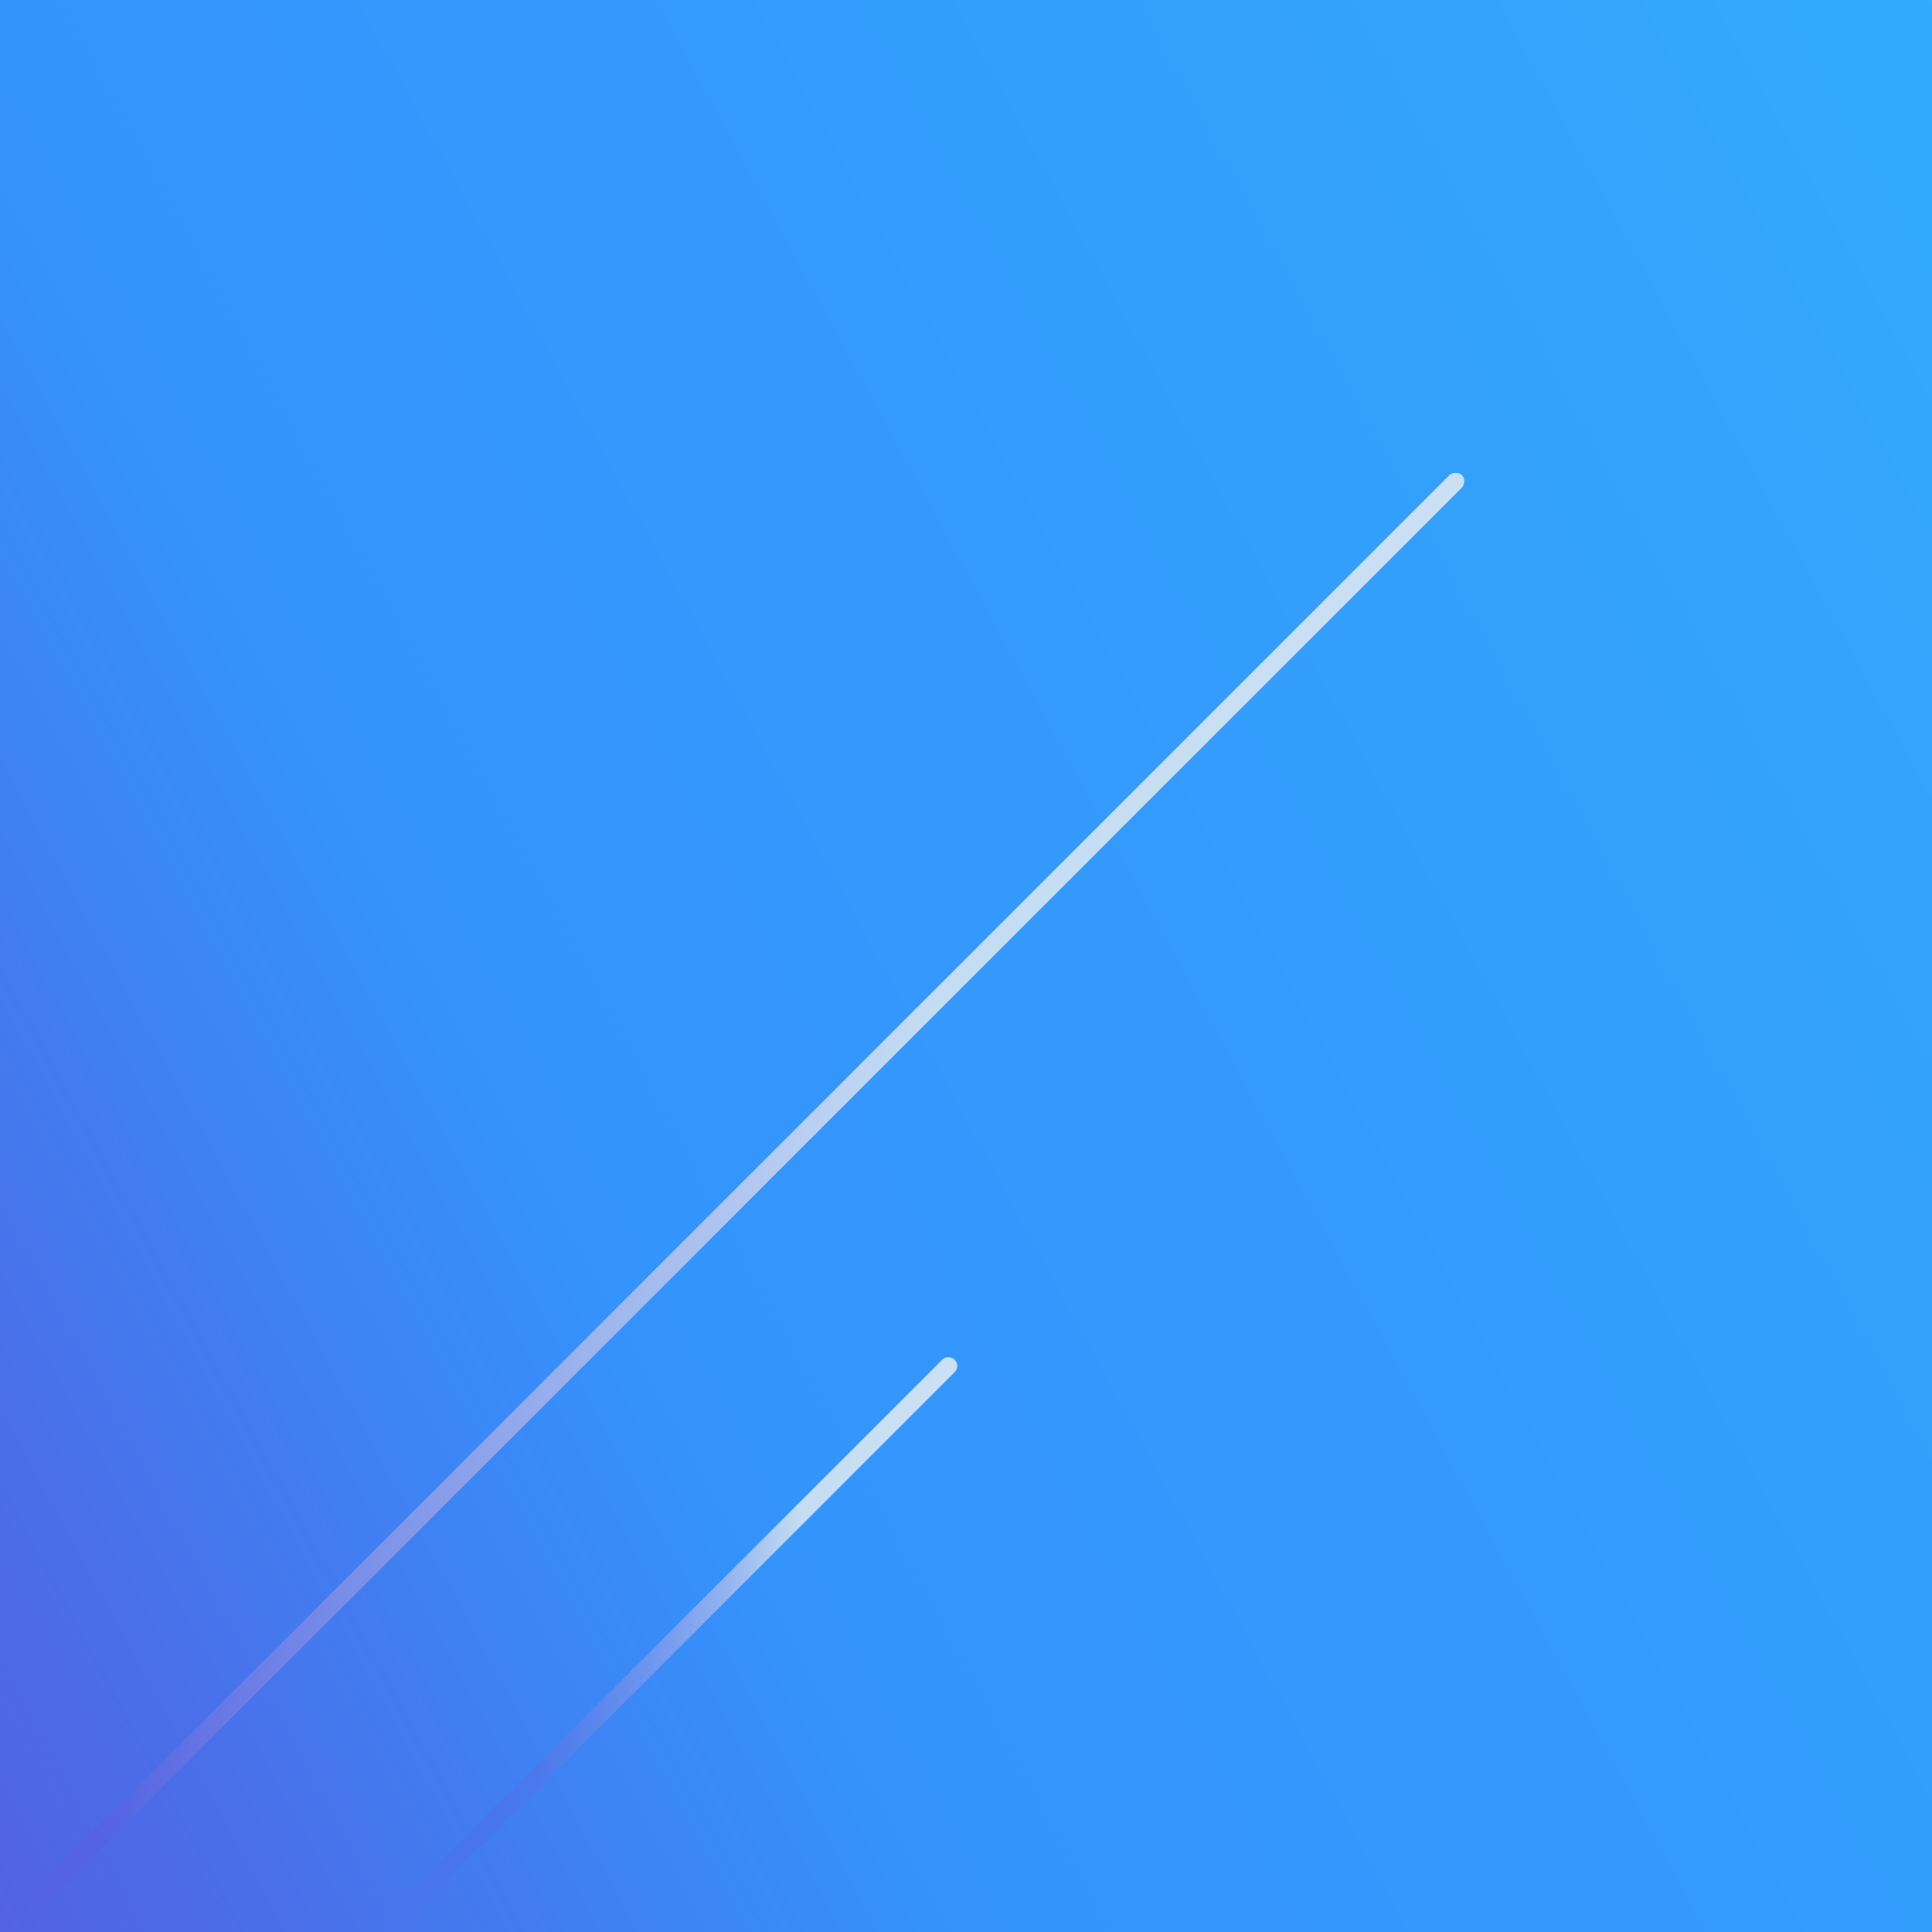 <?xml version="1.0" encoding="UTF-8"?>
<svg id="rainbow" xmlns="http://www.w3.org/2000/svg" xmlns:xlink="http://www.w3.org/1999/xlink" viewBox="0 0 768 768">
  <defs>
    <style>
      .cls-1 {
        fill: url(#_未命名的渐变_9);
      }

      .cls-2 {
        filter: url(#outer-glow-4);
        stroke: #cce0f4;
        stroke-width: 6px;
      }

      .cls-2, .cls-3, .cls-4 {
        fill: none;
        stroke-linecap: round;
        stroke-miterlimit: 10;
      }

      .cls-3 {
        stroke: url(#_未命名的渐变_52);
      }

      .cls-3, .cls-4 {
        stroke-width: 7px;
      }

      .cls-4 {
        stroke: url(#_未命名的渐变_48);
      }
    </style>
    <linearGradient id="_未命名的渐变_9" data-name="未命名的渐变 9" x1="-278.64" y1="744.35" x2="1073.53" y2="9.03" gradientUnits="userSpaceOnUse">
      <stop offset="0" stop-color="#624bd6"/>
      <stop offset=".08" stop-color="#5b54db"/>
      <stop offset=".21" stop-color="#4b6de8"/>
      <stop offset=".37" stop-color="#3493fd"/>
      <stop offset=".64" stop-color="#339ffc"/>
      <stop offset=".95" stop-color="#32b2fb"/>
    </linearGradient>
    <filter id="outer-glow-4" filterUnits="userSpaceOnUse">
      <feOffset dx="0" dy="0"/>
      <feGaussianBlur result="blur" stdDeviation="6"/>
      <feFlood flood-color="#fff" flood-opacity="1"/>
      <feComposite in2="blur" operator="in"/>
      <feComposite in="SourceGraphic"/>
    </filter>
    <linearGradient id="_未命名的渐变_48" data-name="未命名的渐变 48" x1="582" y1="472.5" x2="13" y2="472.5" gradientUnits="userSpaceOnUse">
      <stop offset="0" stop-color="#cce0f4"/>
      <stop offset=".37" stop-color="#c4ddf3"/>
      <stop offset=".46" stop-color="#b8d0f1"/>
      <stop offset=".63" stop-color="#9ab0ed"/>
      <stop offset=".85" stop-color="#6b7de6"/>
      <stop offset=".95" stop-color="#5363e3"/>
    </linearGradient>
    <linearGradient id="_未命名的渐变_52" data-name="未命名的渐变 52" x1="380.5" y1="654" x2="151.5" y2="654" gradientUnits="userSpaceOnUse">
      <stop offset="0" stop-color="#cce0f4"/>
      <stop offset=".27" stop-color="#c4ddf3"/>
      <stop offset=".29" stop-color="#bdd7f2"/>
      <stop offset=".4" stop-color="#93b4f0"/>
      <stop offset=".52" stop-color="#7298ef"/>
      <stop offset=".63" stop-color="#5a85ed"/>
      <stop offset=".73" stop-color="#4b79ed"/>
      <stop offset=".81" stop-color="#4775ed"/>
    </linearGradient>
  </defs>
  <rect class="cls-1" x="-299" width="1366" height="768"/>
  <line class="cls-2" x1="579" y1="191" x2="553" y2="217"/>
  <line class="cls-4" x1="578.5" y1="191.5" x2="16.5" y2="753.5"/>
  <line class="cls-3" x1="377" y1="543" x2="155" y2="765"/>
</svg>